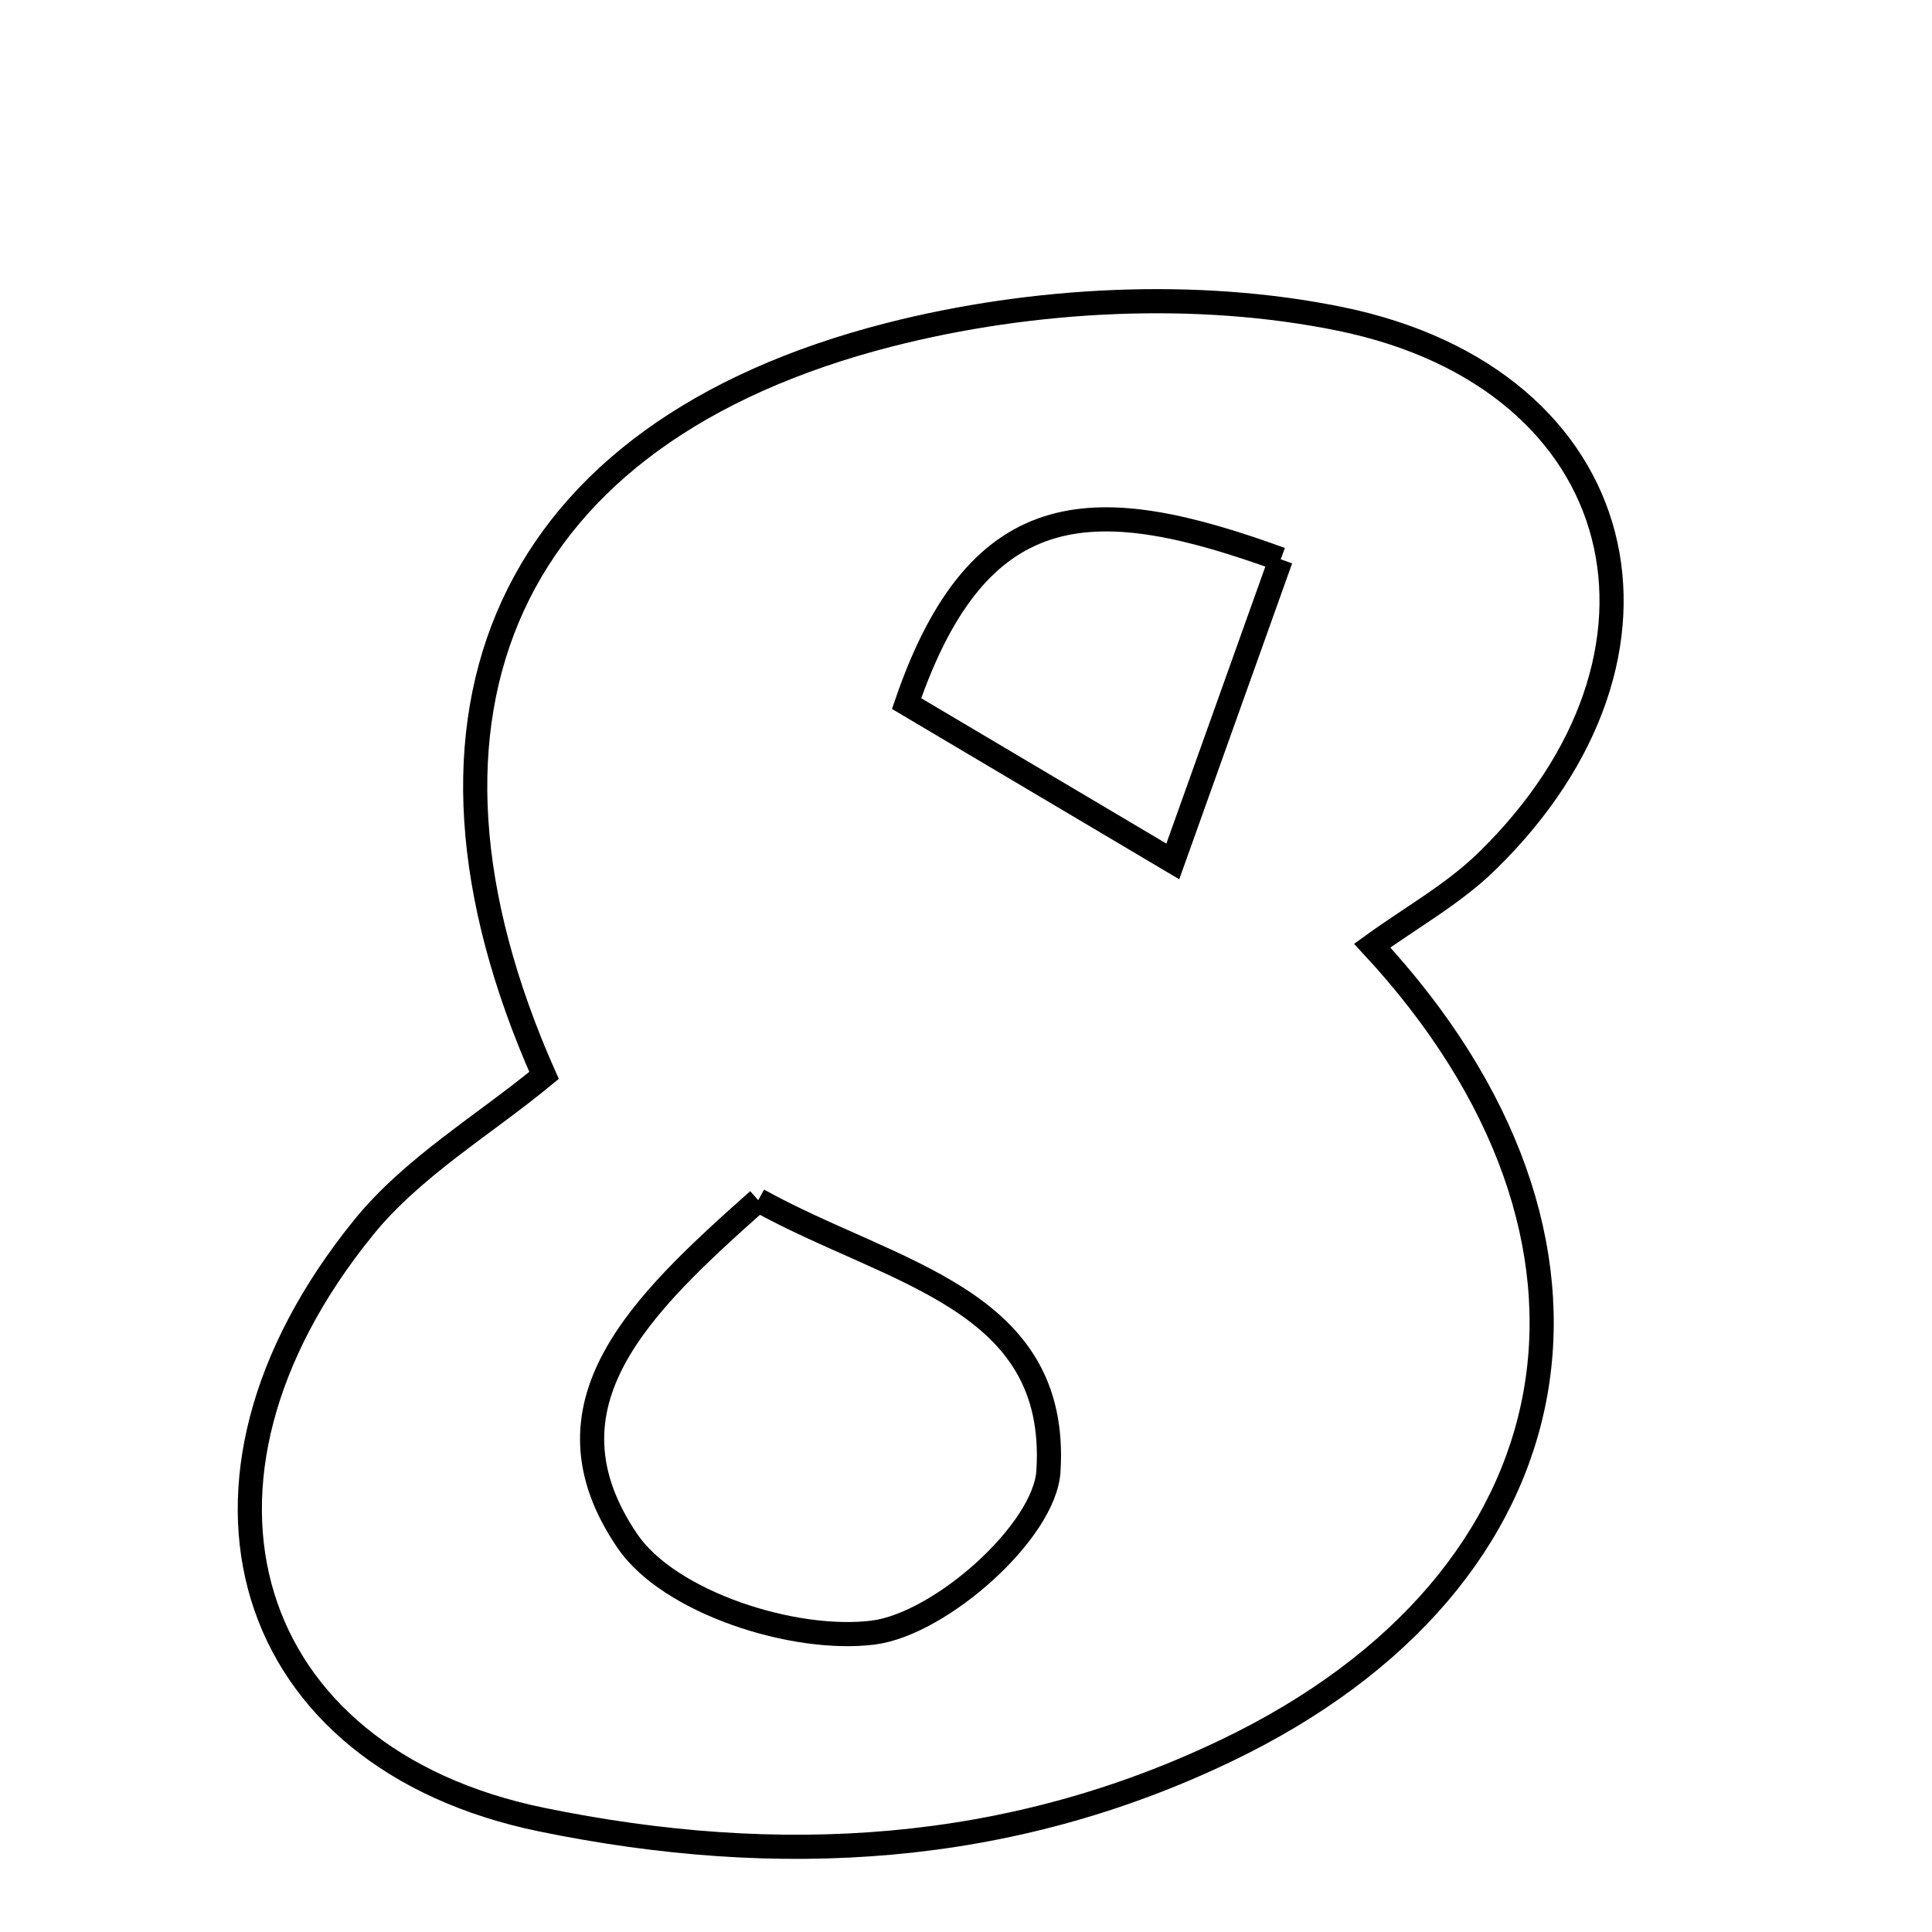 <svg xmlns="http://www.w3.org/2000/svg" viewBox="0.0 0.0 24.0 24.0" height="200px" width="200px"><path fill="none" stroke="black" stroke-width=".3" stroke-opacity="1.0"  filling="0" d="M16.651 3.962 C20.29 4.709 21.116 8.126 18.464 10.706 C18.049 11.109 17.525 11.4 17.046 11.747 C20.426 15.389 19.675 19.618 15.232 21.747 C12.53 23.042 9.684 23.212 6.724 22.603 C3.015 21.839 1.937 18.427 4.516 15.249 C5.123 14.499 6.011 13.976 6.758 13.359 C4.759 8.851 6.296 5.373 11.049 4.158 C12.828 3.704 14.862 3.595 16.651 3.962"></path>
<path fill="none" stroke="black" stroke-width=".3" stroke-opacity="1.0"  filling="0" d="M15.91 6.948 C15.472 8.175 15.085 9.257 14.569 10.701 C13.208 9.894 12.313 9.363 11.262 8.74 C12.174 6.076 13.654 6.128 15.91 6.948"></path>
<path fill="none" stroke="black" stroke-width=".3" stroke-opacity="1.0"  filling="0" d="M9.419 14.909 C11.085 15.832 13.161 16.12 13.024 18.276 C12.977 19.027 11.685 20.172 10.851 20.28 C9.865 20.406 8.315 19.908 7.795 19.145 C6.64 17.45 7.964 16.203 9.419 14.909"></path></svg>
